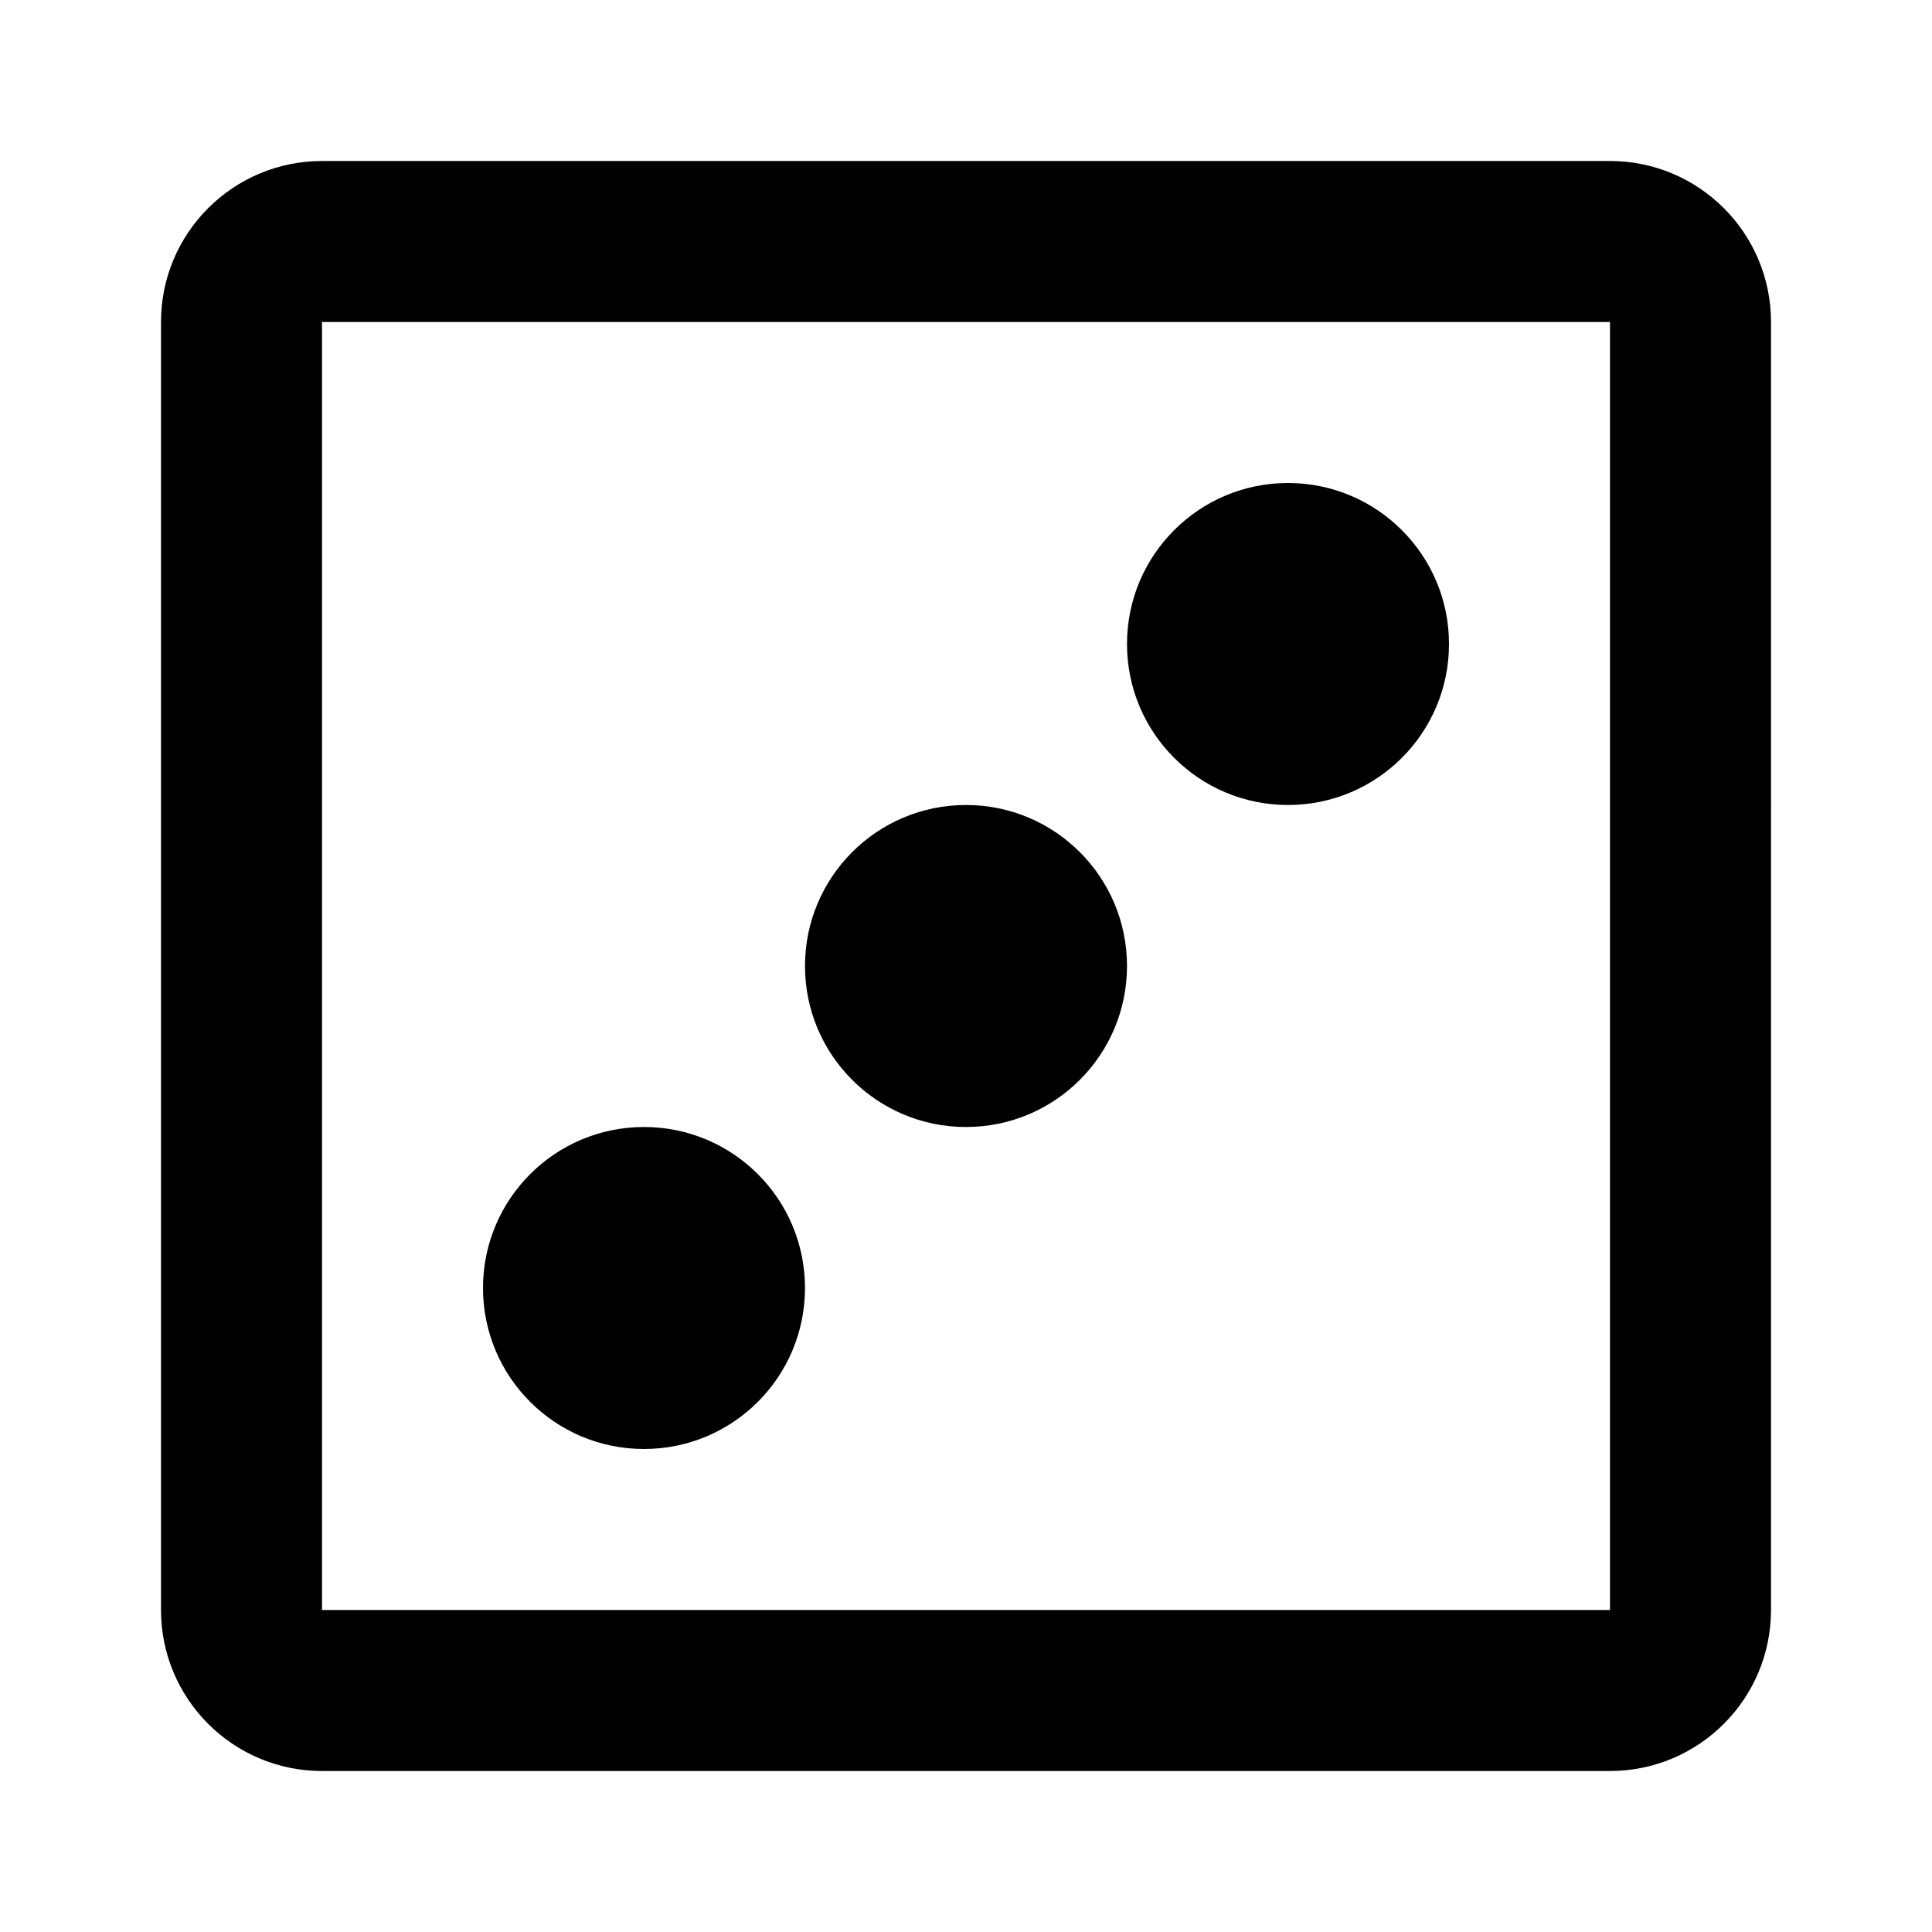 <?xml version="1.0" encoding="iso-8859-1"?>
<!-- Generator: Adobe Illustrator 24.1.2, SVG Export Plug-In . SVG Version: 6.00 Build 0)  -->
<svg version="1.1" id="gambling-lottery-betting-layer"
	 xmlns="http://www.w3.org/2000/svg" xmlns:xlink="http://www.w3.org/1999/xlink" x="0px" y="0px" viewBox="0 0 24 24"
	 style="enable-background:new 0 0 24 24;" xml:space="preserve">
<g id="gambling-lottery-betting_1_">
	<rect style="fill:none;" width="24" height="24"/>
	<path d="M20,4v16H4V4H20 M20,2H4C2.896,2,2,2.895,2,4v16c0,1.105,0.896,2,2,2h16c1.104,0,2-0.895,2-2V4C22,2.895,21.104,2,20,2
		L20,2z M12,10c-1.105,0-2,0.895-2,2s0.895,2,2,2s2-0.895,2-2S13.105,10,12,10z M8,14c-1.105,0-2,0.895-2,2s0.895,2,2,2s2-0.895,2-2
		S9.105,14,8,14z M16,6c-1.105,0-2,0.895-2,2s0.895,2,2,2s2-0.895,2-2S17.105,6,16,6z"/>
</g>
</svg>
